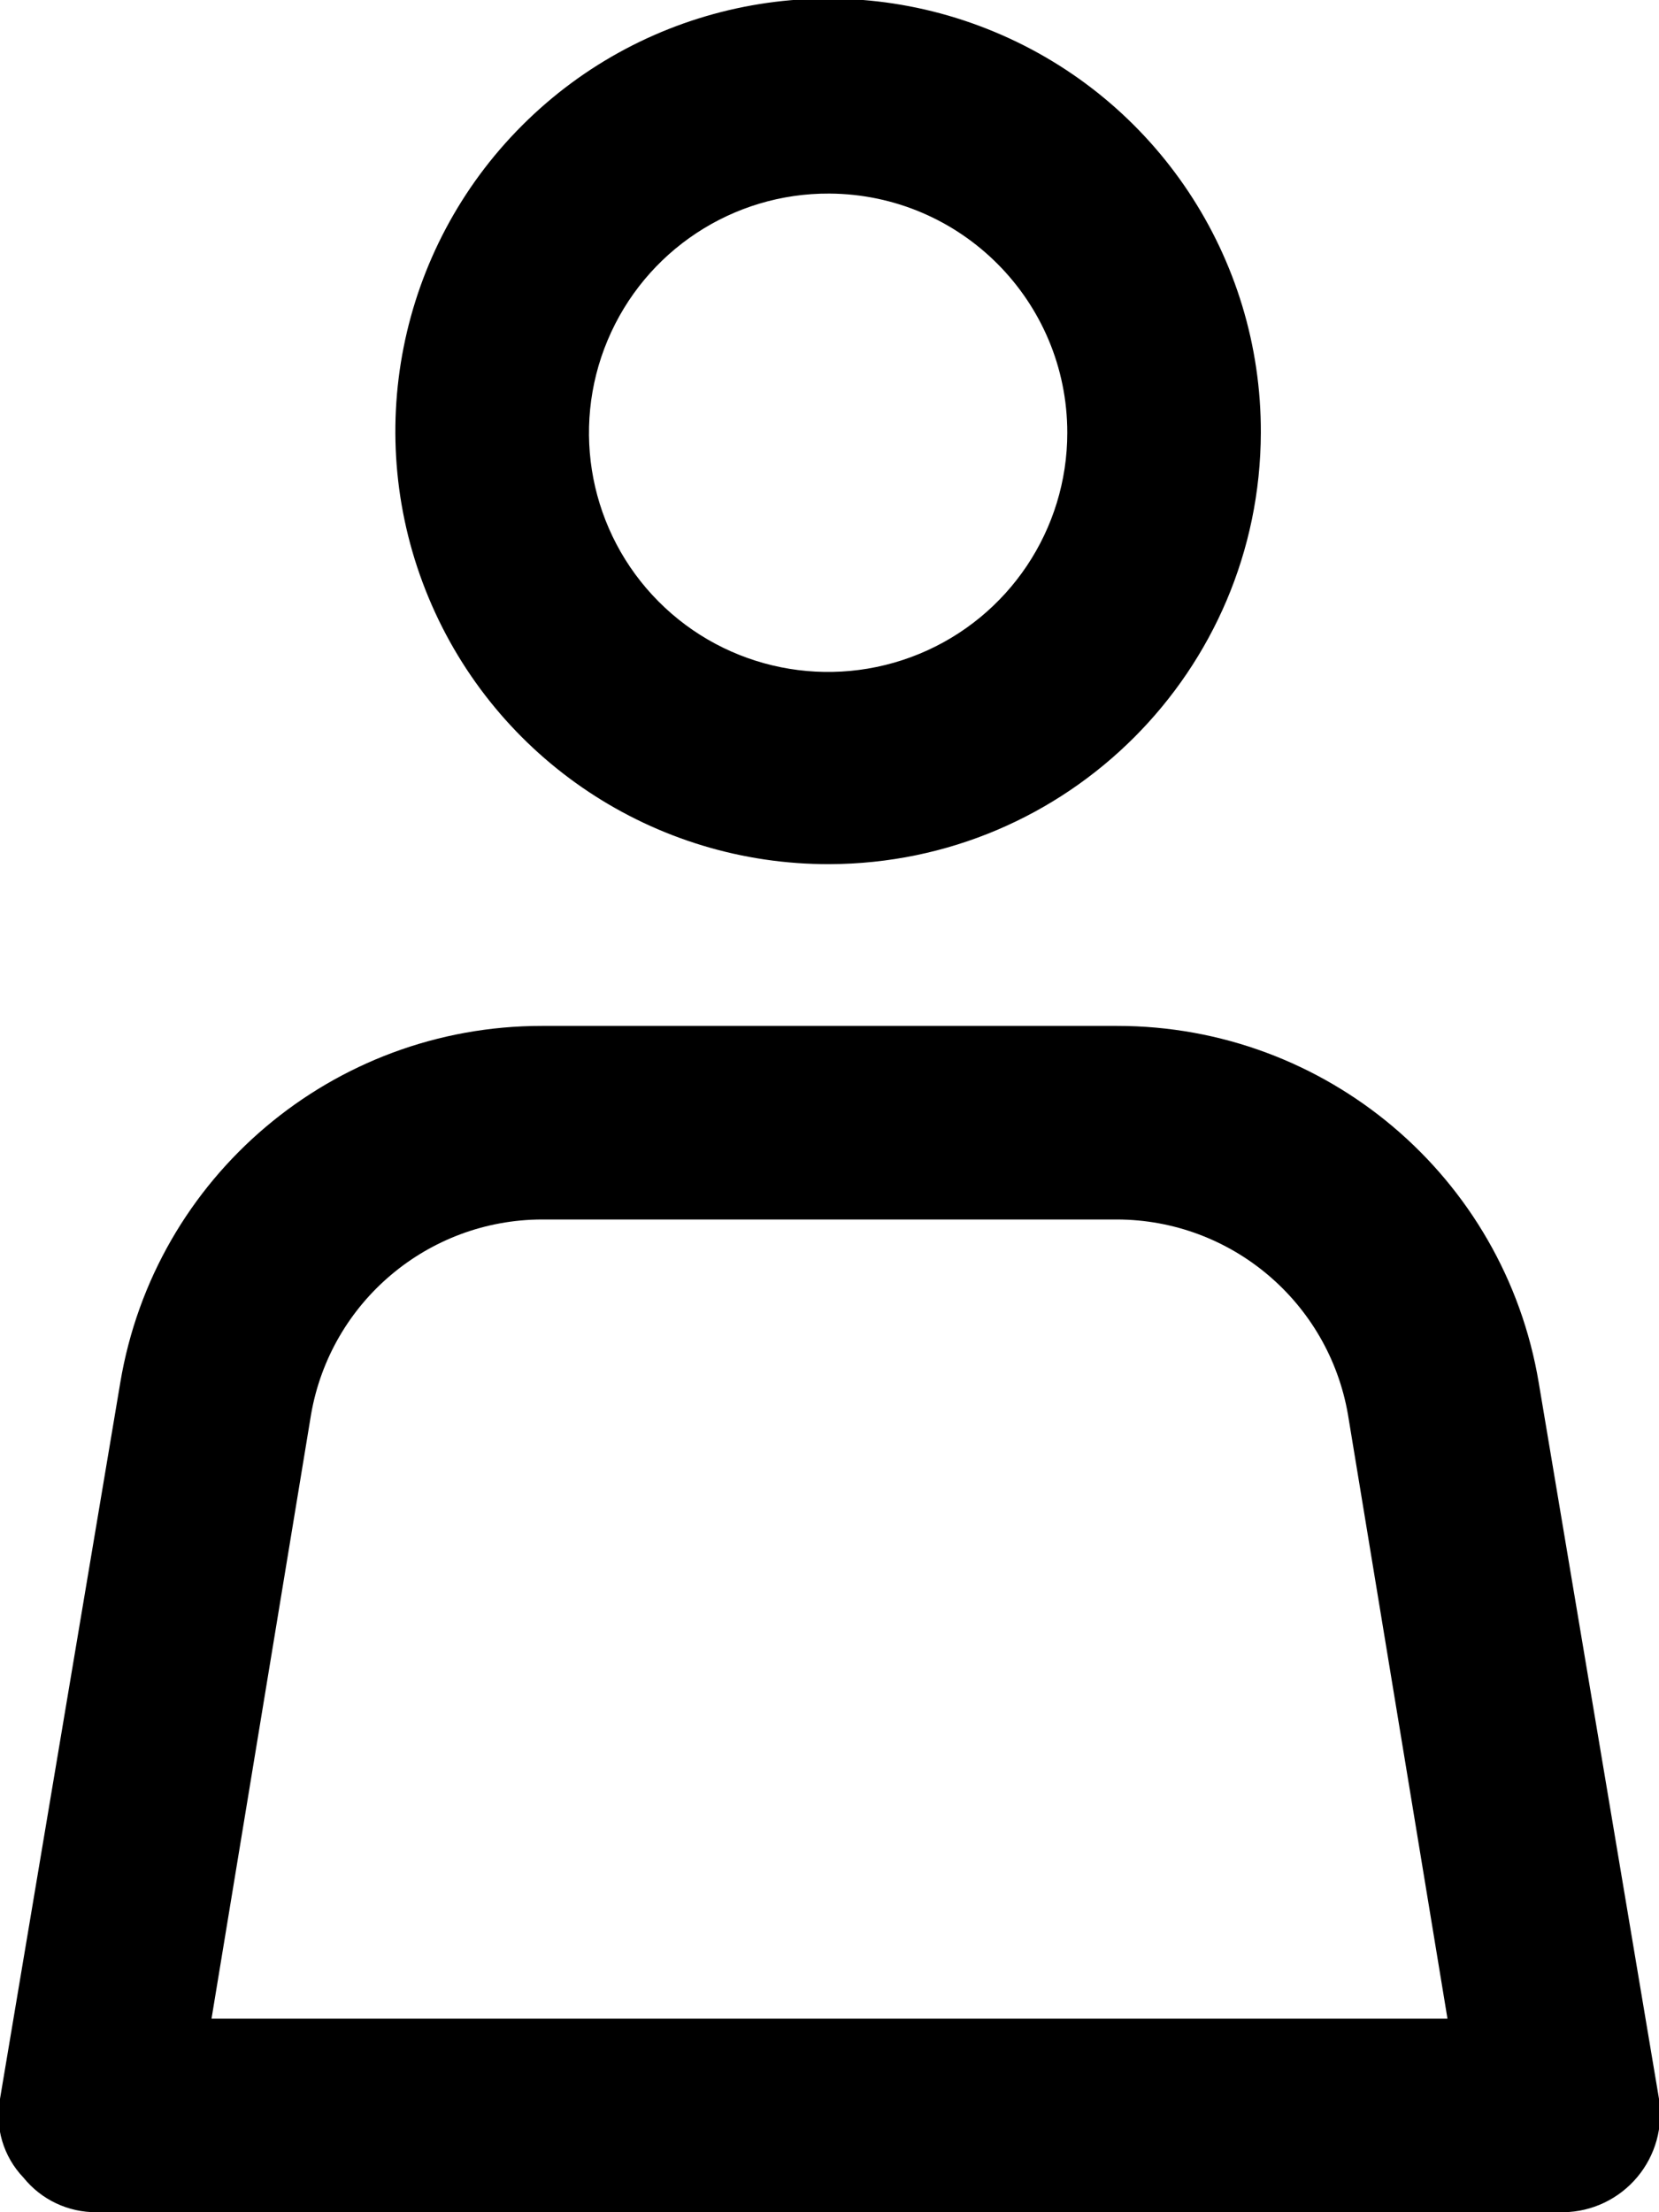 <?xml version="1.0" encoding="UTF-8"?>
<svg width="12px" height="16px" viewBox="0 0 12 16" version="1.1" xmlns="http://www.w3.org/2000/svg" xmlns:xlink="http://www.w3.org/1999/xlink">
    <!-- Generator: Sketch 52.6 (67491) - http://www.bohemiancoding.com/sketch -->
    <title>icon/contact</title>
    <desc>Created with Sketch.</desc>
    <g id="Icons-✅" stroke="none" stroke-width="1" fill="none" fill-rule="evenodd">
        <g id="Icons" transform="translate(-738, -2257)" fill="currentColor">
            <g id="icon/contact" transform="translate(738, 2257)">
                <g id="contact" transform="translate(-1, -1)">
                    <path d="M7,7.25 C5.732,7.254 4.587,6.493 4.1,5.322 C3.613,4.152 3.88,2.803 4.777,1.907 C5.673,1.01 7.022,0.743 8.192,1.23 C9.363,1.717 10.124,2.862 10.12,4.13 C10.115,5.851 8.721,7.245 7,7.25 Z M7,2.4 C6.299,2.396 5.666,2.815 5.395,3.461 C5.124,4.107 5.269,4.853 5.763,5.35 C6.257,5.847 7.002,5.996 7.65,5.729 C8.297,5.462 8.72,4.831 8.72,4.13 C8.72,3.178 7.952,2.406 7,2.4 Z M12.3,17 L1.7,17 C1.494,17.002 1.299,16.91 1.17,16.75 C1.025,16.599 0.961,16.386 1,16.18 L1.87,11 C2.119,9.51 3.409,8.419 4.92,8.42 L9.08,8.42 C10.591,8.419 11.881,9.51 12.13,11 L13,16.18 C13.032,16.383 12.974,16.59 12.842,16.747 C12.71,16.904 12.516,16.997 12.31,17 L12.3,17 Z M2.53,15.6 L11.47,15.6 L10.75,11.23 C10.609,10.417 9.905,9.822 9.08,9.82 L4.92,9.82 C4.095,9.822 3.391,10.417 3.25,11.23 L2.53,15.6 Z" id="Combined-Shape"></path>
                </g>
            </g>
        </g>
    </g>
</svg>